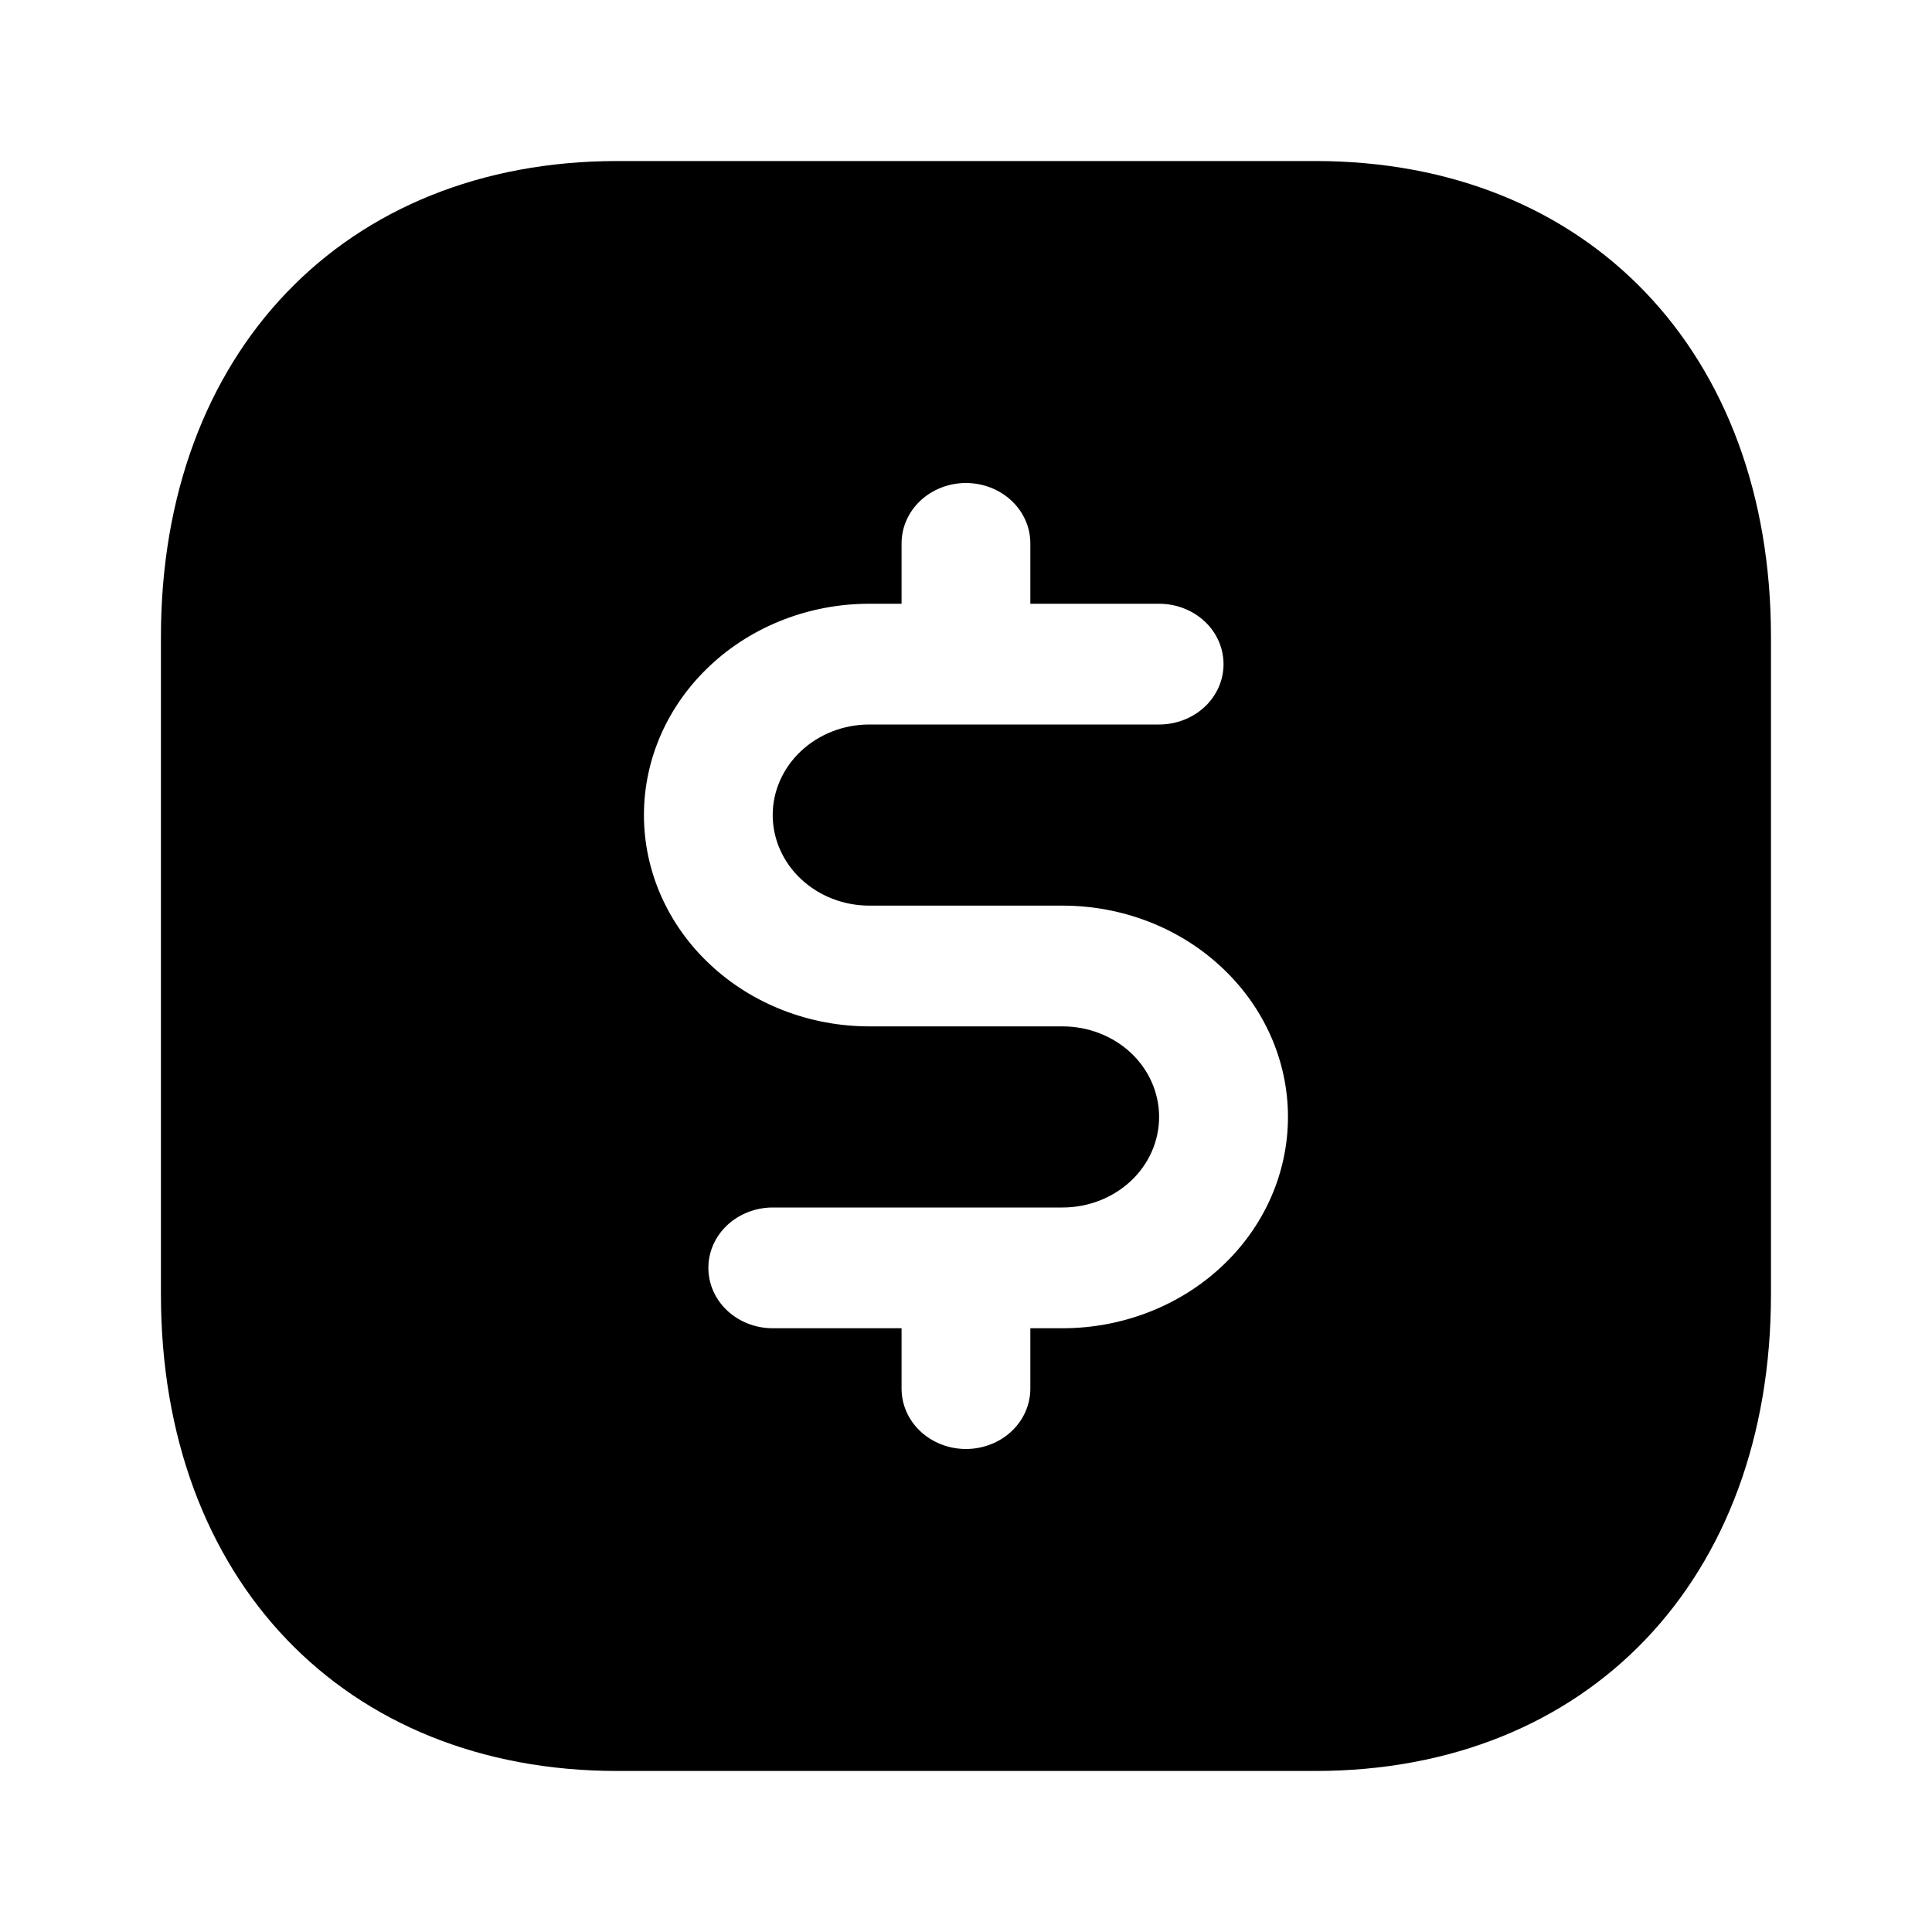 <svg width="20" height="20" viewBox="0 0 20 20" fill="none" xmlns="http://www.w3.org/2000/svg">
<path fill-rule="evenodd" clip-rule="evenodd" d="M18.333 13.4V6.592C18.333 3.65 16.44 1.667 13.616 1.667H6.391C3.566 1.667 1.666 3.65 1.666 6.592V13.4C1.666 16.35 3.566 18.333 6.391 18.333H13.616C16.44 18.333 18.333 16.35 18.333 13.4ZM10.666 13.75H10.999C11.618 13.75 12.212 13.519 12.649 13.109C13.087 12.699 13.333 12.143 13.333 11.562C13.333 10.982 13.087 10.426 12.649 10.016C12.212 9.605 11.618 9.375 10.999 9.375H8.999C8.734 9.375 8.48 9.276 8.292 9.1C8.105 8.925 7.999 8.686 7.999 8.437C7.999 8.189 8.105 7.95 8.292 7.775C8.48 7.599 8.734 7.5 8.999 7.5H11.999C12.176 7.5 12.346 7.434 12.471 7.317C12.596 7.2 12.666 7.041 12.666 6.875C12.666 6.709 12.596 6.55 12.471 6.433C12.346 6.316 12.176 6.25 11.999 6.25H10.666V5.625C10.666 5.459 10.596 5.3 10.471 5.183C10.346 5.066 10.176 5 9.999 5C9.823 5 9.653 5.066 9.528 5.183C9.403 5.3 9.333 5.459 9.333 5.625V6.25H8.999C8.381 6.25 7.787 6.48 7.35 6.891C6.912 7.301 6.666 7.857 6.666 8.437C6.666 9.018 6.912 9.574 7.35 9.984C7.787 10.394 8.381 10.625 8.999 10.625H10.999C11.265 10.625 11.519 10.724 11.707 10.899C11.894 11.075 11.999 11.314 11.999 11.562C11.999 11.811 11.894 12.05 11.707 12.225C11.519 12.401 11.265 12.5 10.999 12.5H7.999C7.823 12.5 7.653 12.566 7.528 12.683C7.403 12.8 7.333 12.959 7.333 13.125C7.333 13.291 7.403 13.45 7.528 13.567C7.653 13.684 7.823 13.75 7.999 13.75H9.333V14.375C9.333 14.541 9.403 14.7 9.528 14.817C9.653 14.934 9.823 15 9.999 15C10.176 15 10.346 14.934 10.471 14.817C10.596 14.7 10.666 14.541 10.666 14.375V13.75Z" fill="currentColor"/>
</svg>

